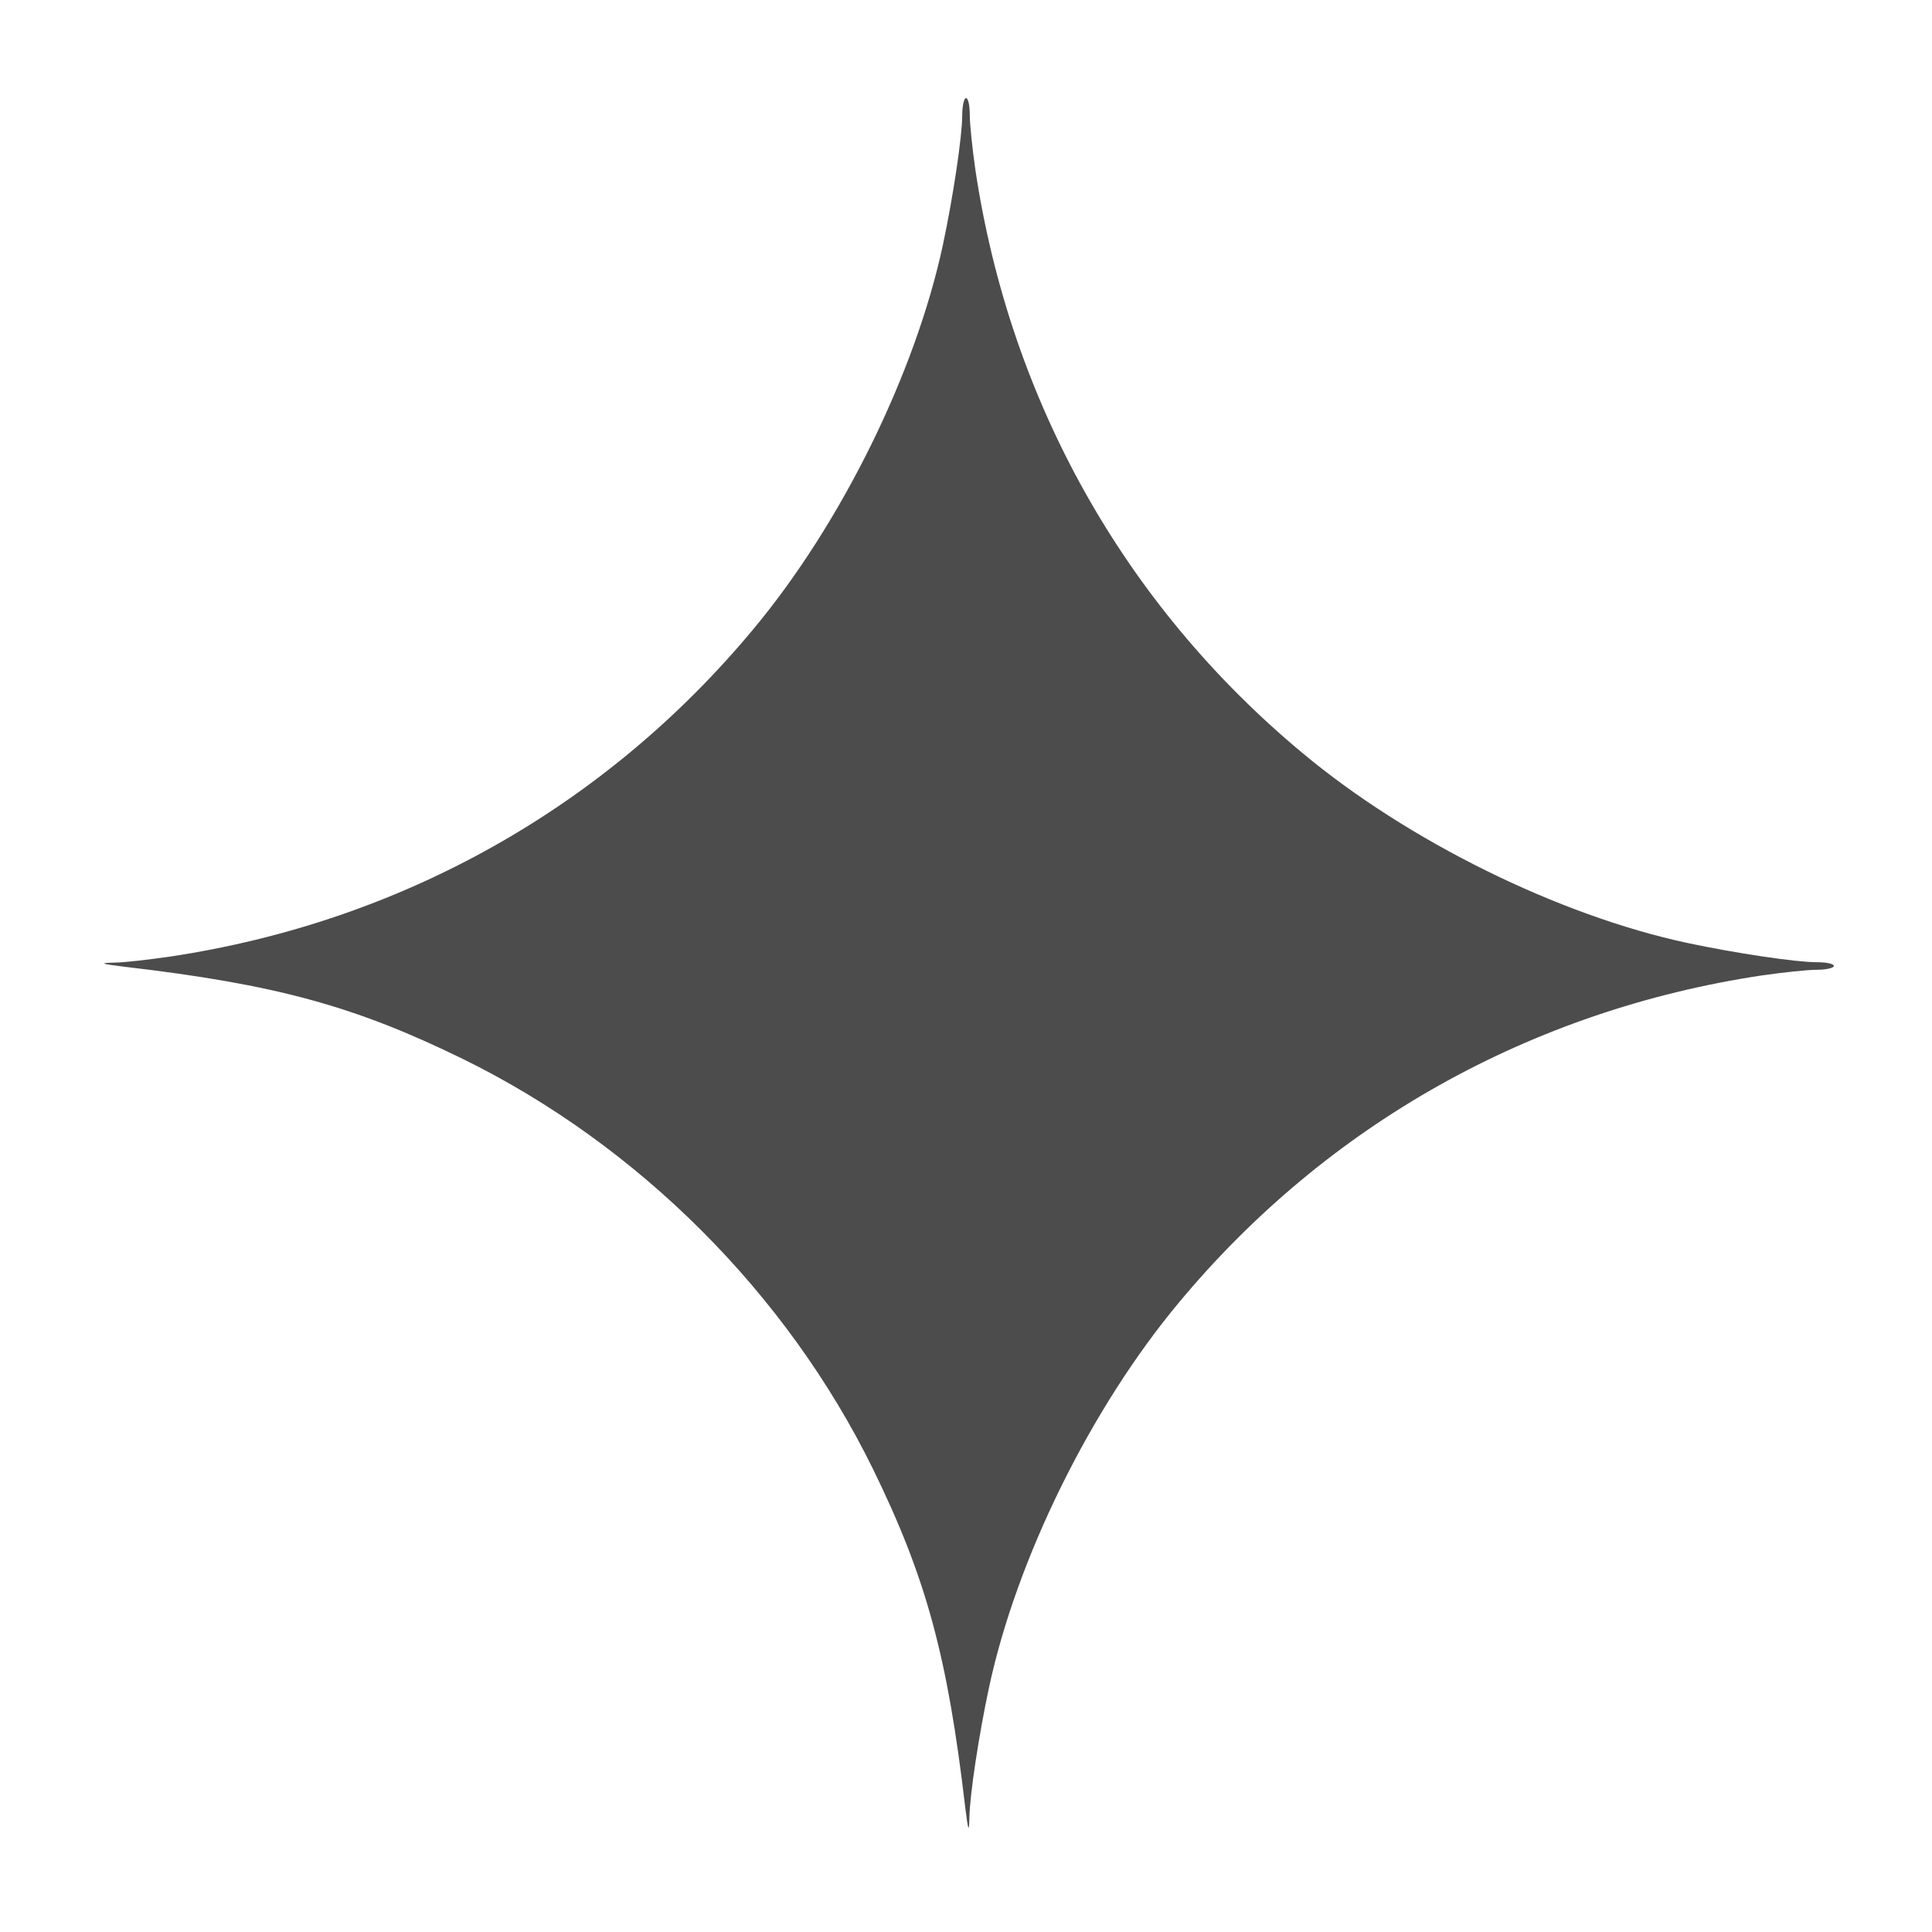 <svg xmlns="http://www.w3.org/2000/svg" version="1.0" width="512pt" height="512pt" viewBox="0 0 512 512" preserveAspectRatio="xMidYMid meet">

<g transform="translate(0,512) scale(0.1,-0.1)"  stroke="none">
<path fill="#4c4c4c" d="M2550 4815 c0 -56 -24 -216 -51 -343 -73 -341 -270 -741 -504 -1021 -392 -471 -932 -774 -1544 -866 -56 -8 -122 -16 -148 -16 -41 -1 -37 -3 27 -11 402 -47 610 -104 898 -245 464 -228 857 -621 1085 -1085 141 -288 198 -496 245 -898 8 -64 10 -68 11 -27 1 62 26 224 52 345 73 341 270 741 504 1021 392 471 932 774 1544 866 56 8 121 15 146 15 25 0 45 5 45 10 0 6 -20 10 -45 10 -56 0 -216 24 -343 51 -341 73 -741 270 -1021 504 -471 392 -774 932 -866 1544 -8 56 -15 121 -15 146 0 25 -4 45 -10 45 -5 0 -10 -20 -10 -45z"/>
</g>
</svg>